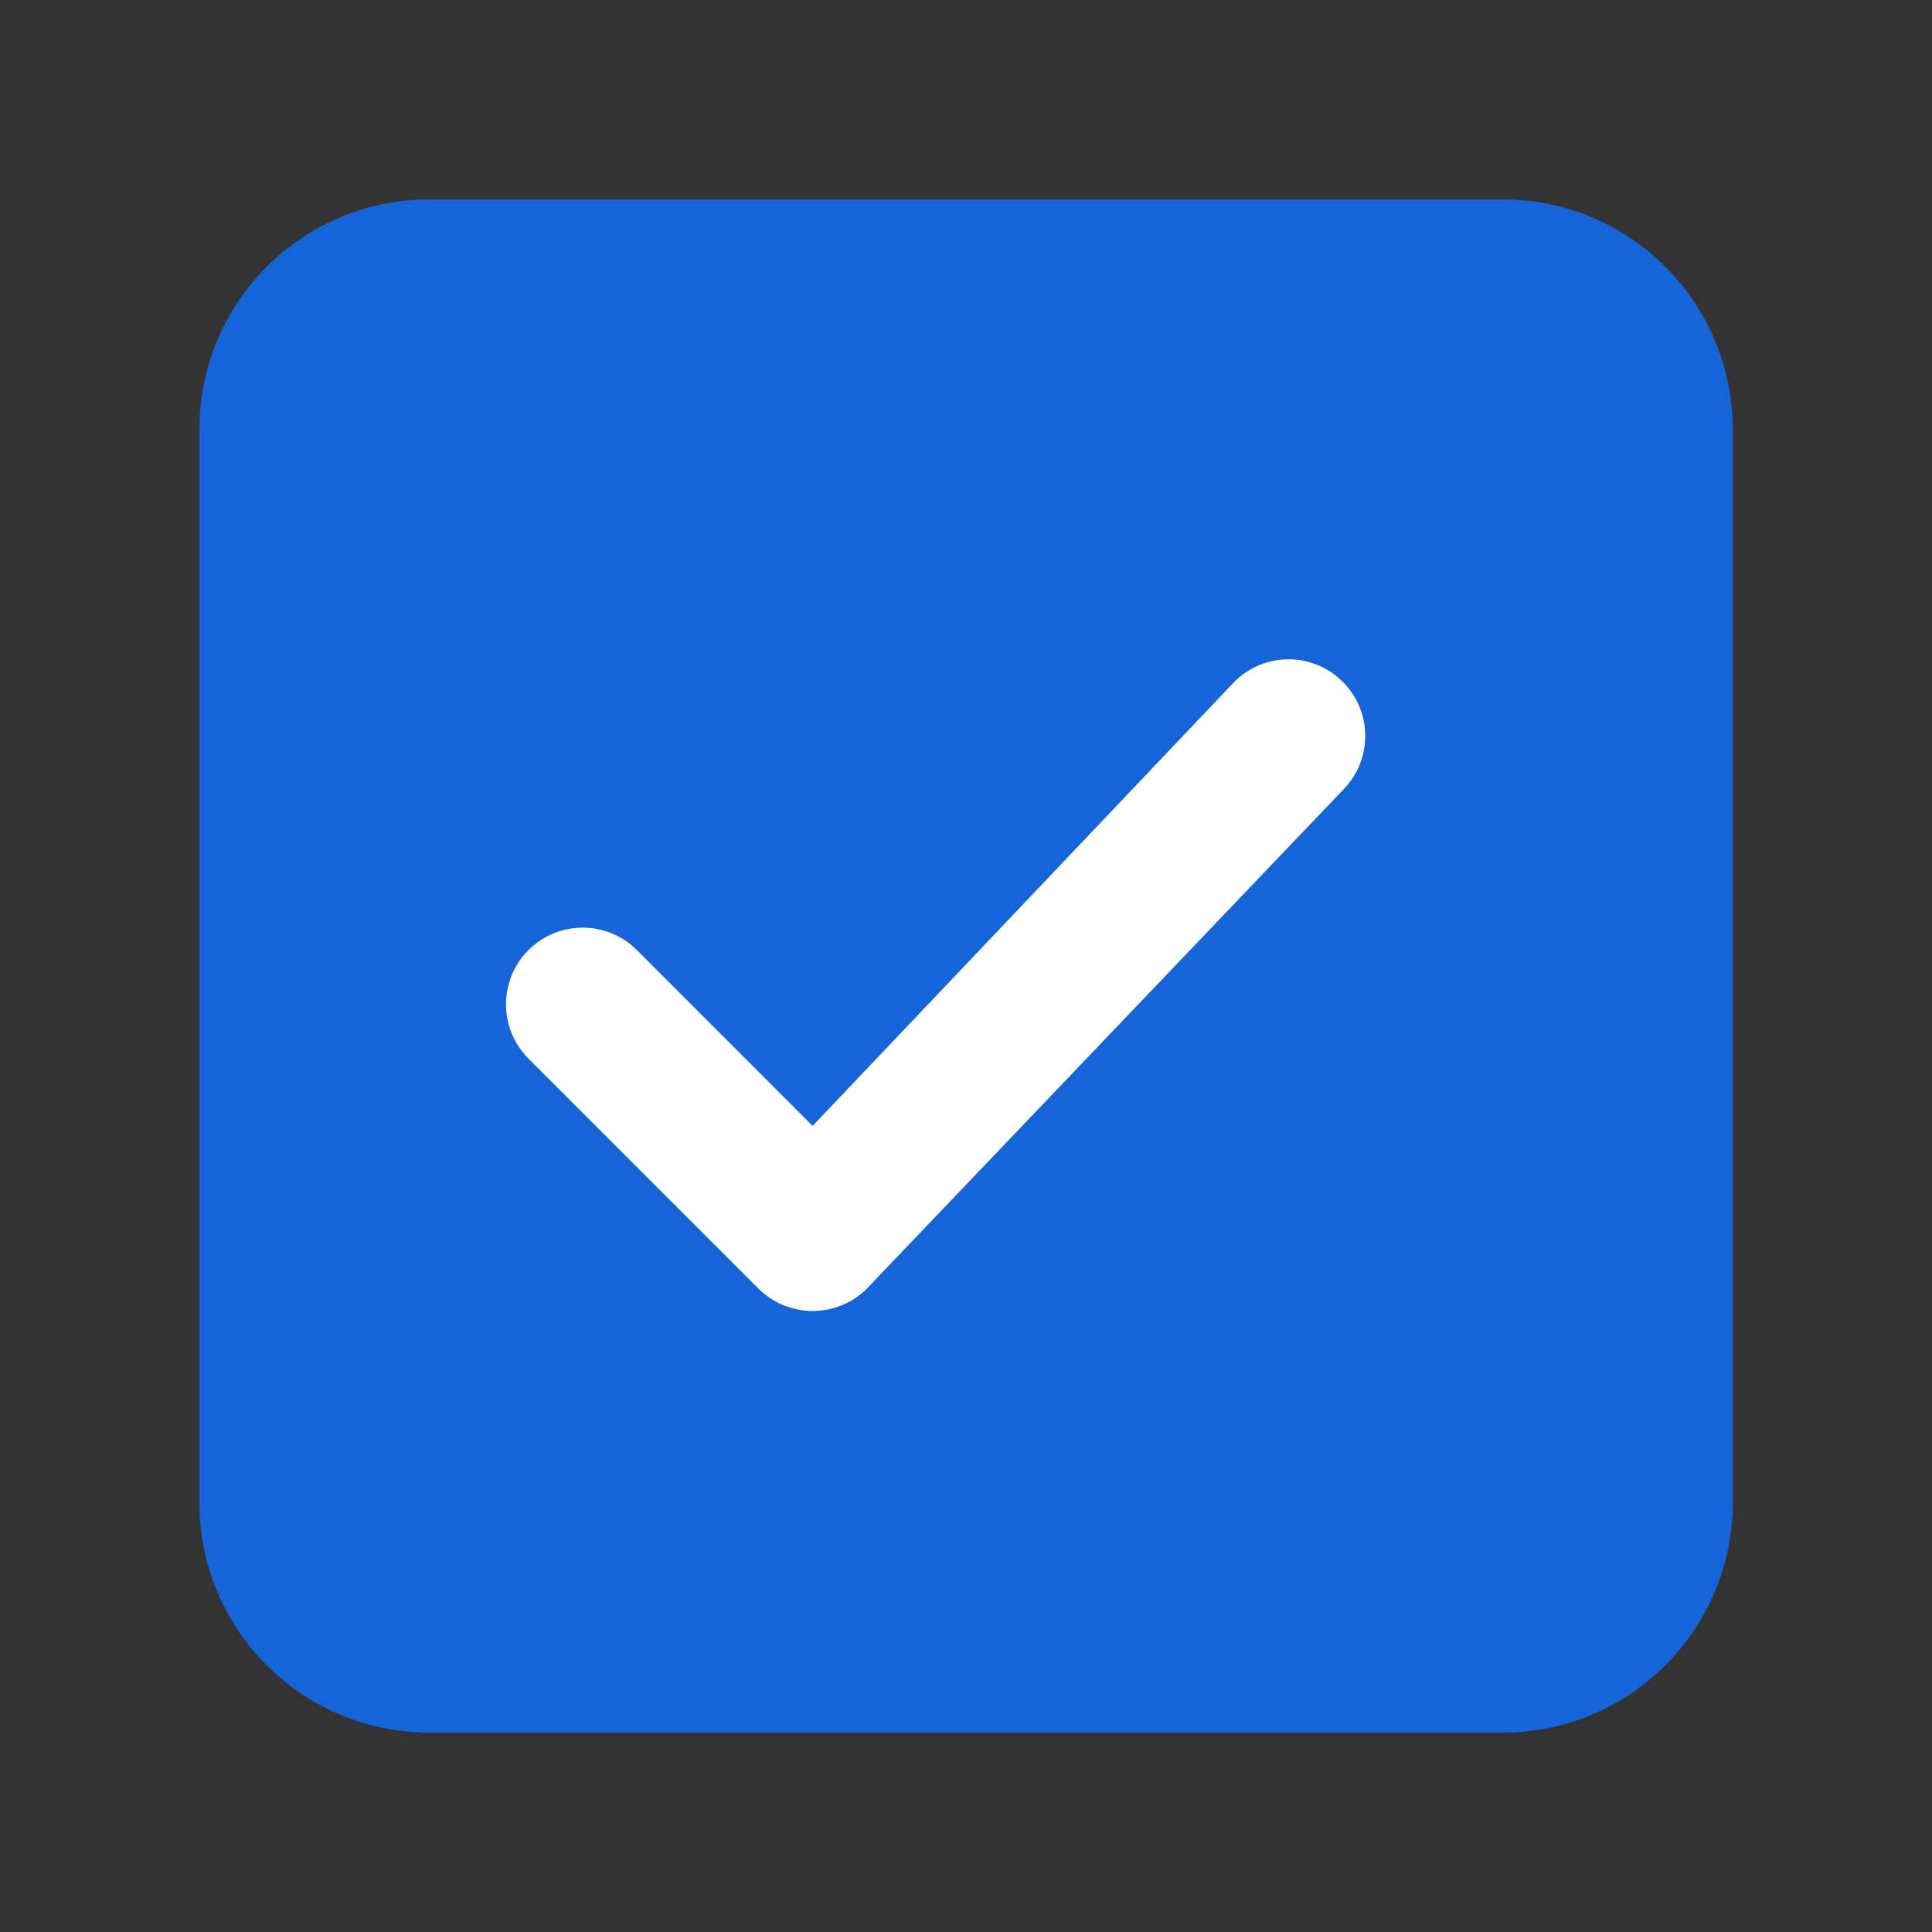 <svg width="21" height="21" viewBox="0 0 21 21" fill="none" xmlns="http://www.w3.org/2000/svg">
<rect x="0" y="0" width="21" height="21" fill="#333333" stroke="none"/>
<path fill-rule="evenodd" clip-rule="evenodd" d="M2.167 4.667C2.167 3.286 3.286 2.167 4.667 2.167H16.334C17.714 2.167 18.834 3.286 18.834 4.667V16.333C18.834 17.714 17.714 18.833 16.334 18.833H4.667C3.286 18.833 2.167 17.714 2.167 16.333V4.667Z" fill="#1565D8"/>
<path fill-rule="evenodd" clip-rule="evenodd" d="M14.595 7.411C14.921 7.736 14.921 8.264 14.595 8.589L9.423 14.006C9.097 14.331 8.57 14.331 8.244 14.006L5.744 11.506C5.419 11.18 5.419 10.653 5.744 10.327C6.07 10.002 6.597 10.002 6.923 10.327L8.833 12.238L13.417 7.411C13.742 7.085 14.27 7.085 14.595 7.411Z" fill="white"/>
</svg>
